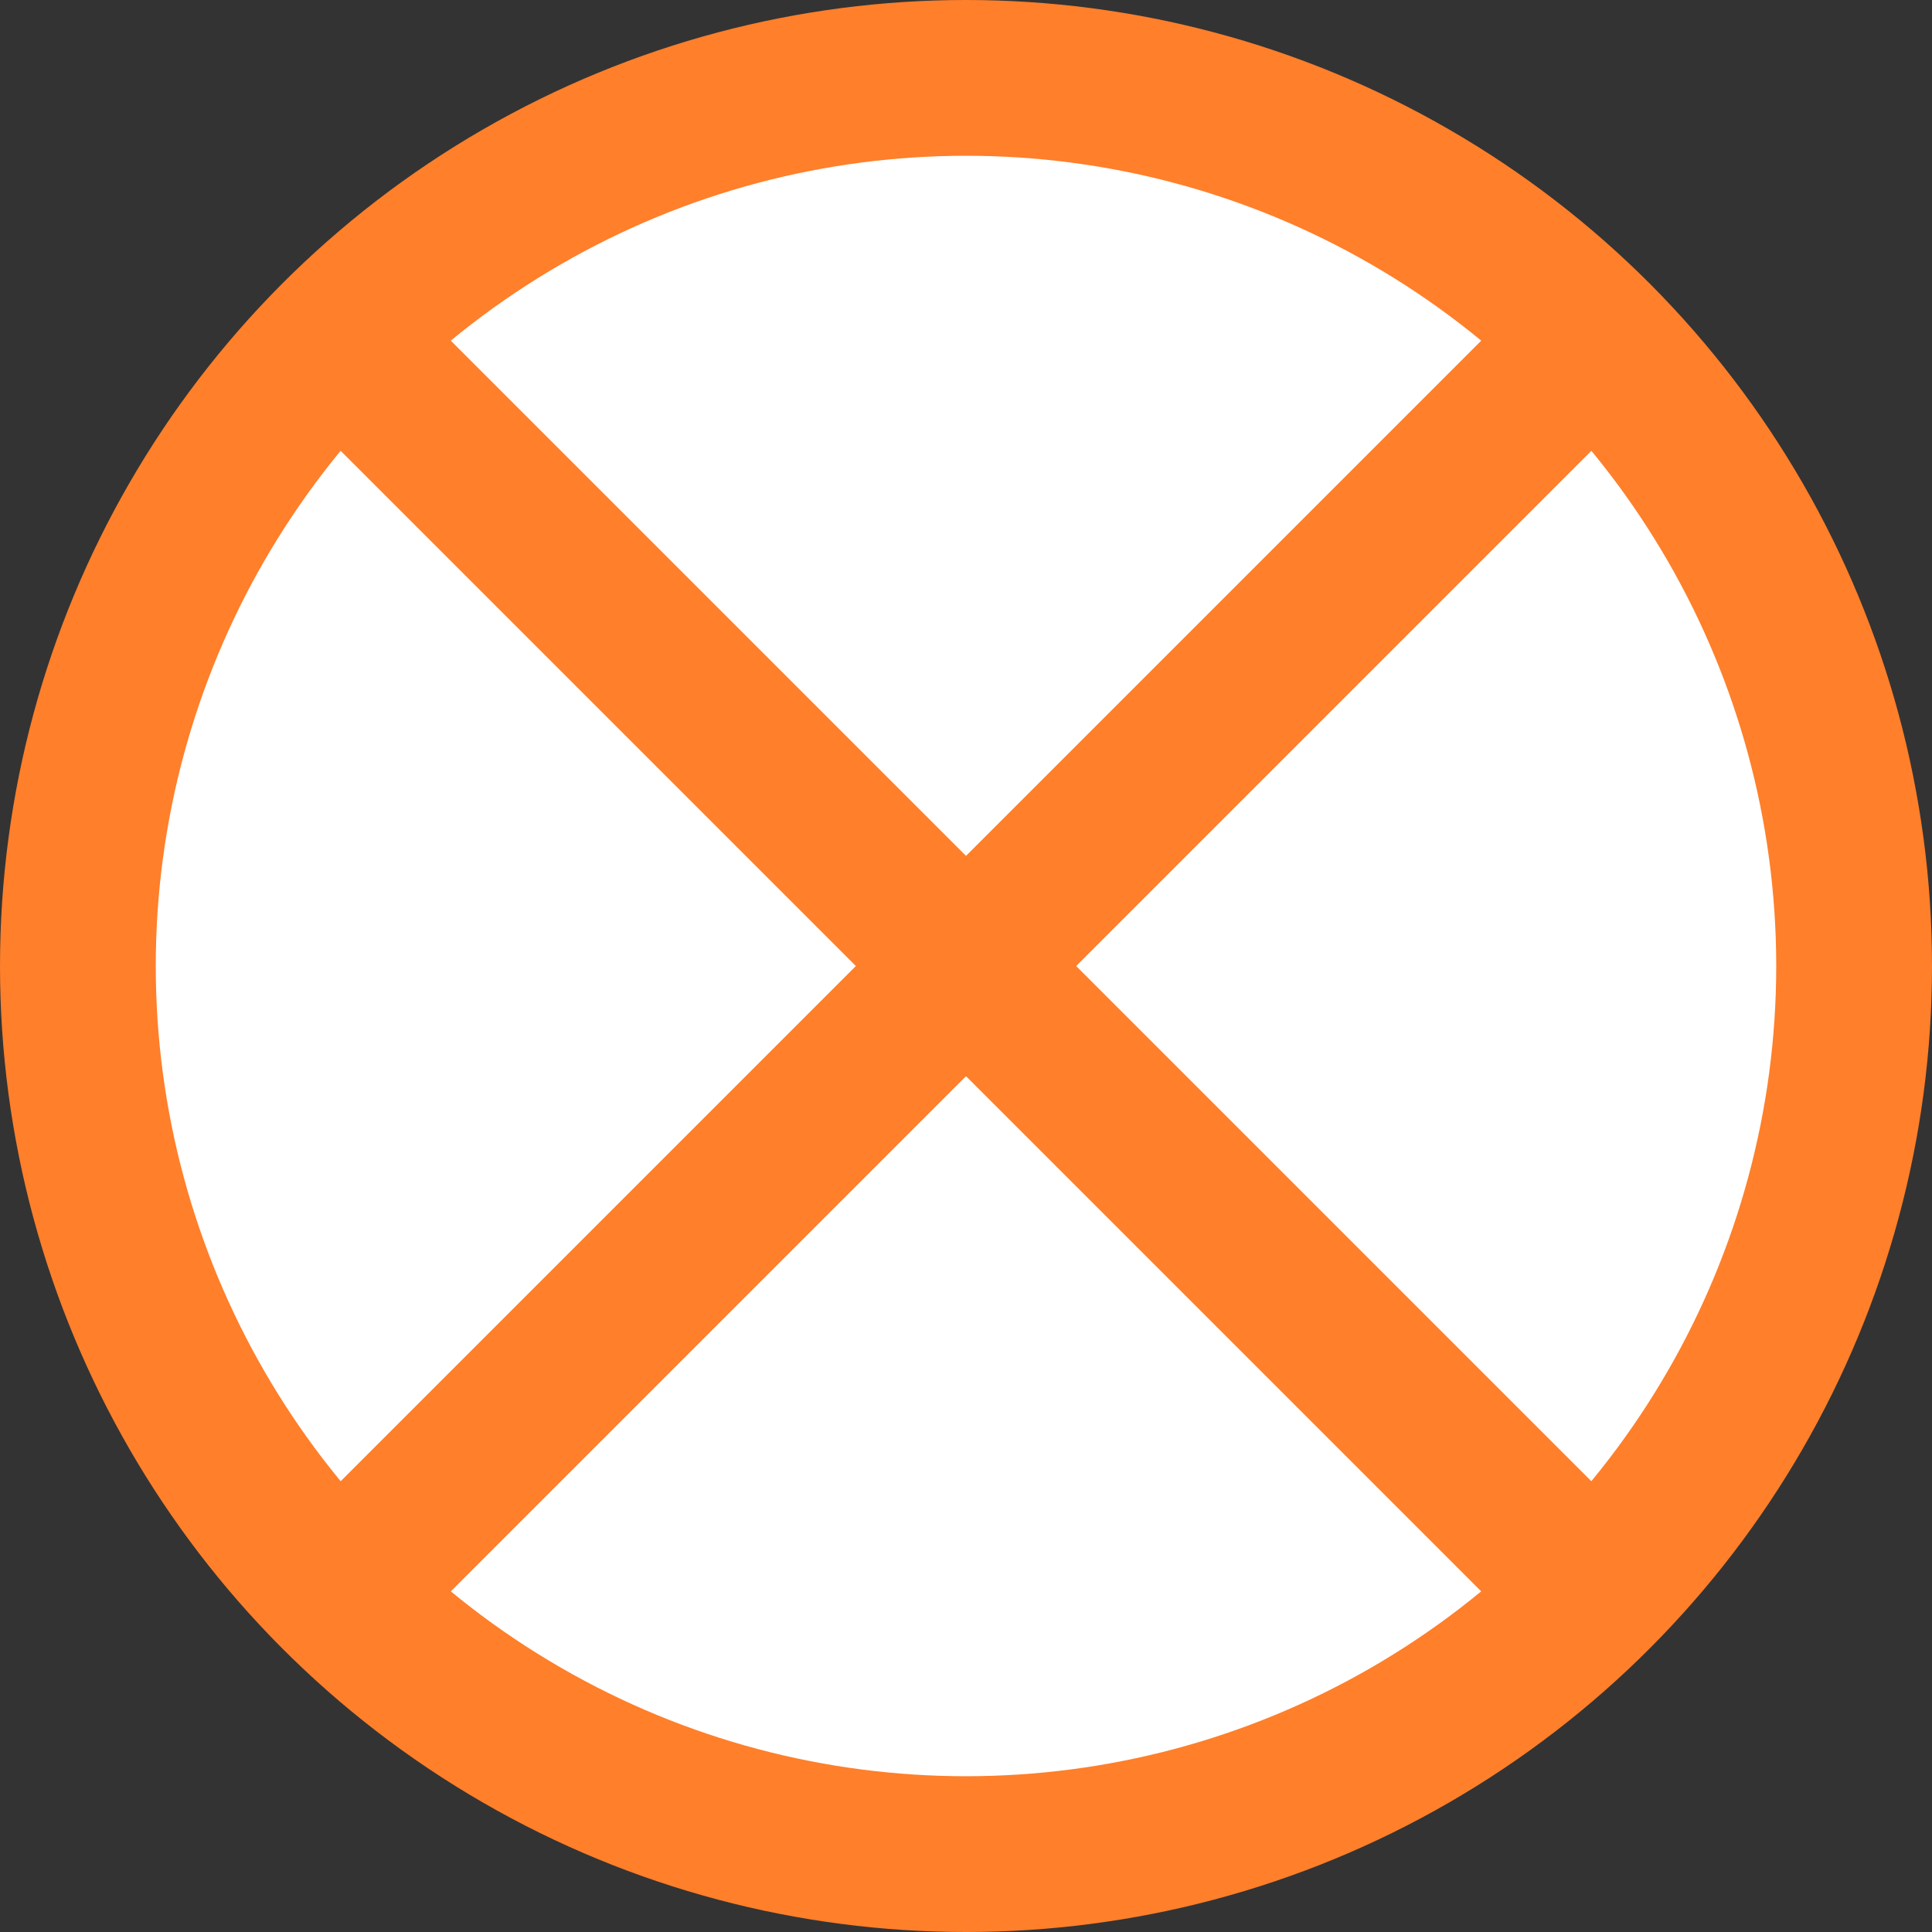 <?xml version="1.0" encoding="UTF-8" standalone="no"?>
<!-- Created with Inkscape (http://www.inkscape.org/) -->

<svg
   width="16"
   height="16"
   viewBox="0 0 16 16"
   version="1.1"
   id="SVGRoot"
   sodipodi:docname="circle_x.svg"
   inkscape:version="1.2.2 (b0a8486541, 2022-12-01)"
   inkscape:export-filename="Ciruclo X.svg"
   inkscape:export-xdpi="192"
   inkscape:export-ydpi="192"
   xmlns:inkscape="http://www.inkscape.org/namespaces/inkscape"
   xmlns:sodipodi="http://sodipodi.sourceforge.net/DTD/sodipodi-0.dtd"
   xmlns="http://www.w3.org/2000/svg"
   xmlns:svg="http://www.w3.org/2000/svg">
  <rect x="0" y="0" width="16" height="16" fill="#333333" stroke="none"/>
  <sodipodi:namedview
     id="namedview100"
     pagecolor="#505050"
     bordercolor="#eeeeee"
     borderopacity="1"
     inkscape:showpageshadow="0"
     inkscape:pageopacity="0"
     inkscape:pagecheckerboard="0"
     inkscape:deskcolor="#505050"
     inkscape:document-units="px"
     showgrid="true"
     inkscape:zoom="33.953783"
     inkscape:cx="12.60537"
     inkscape:cy="11.545105"
     inkscape:window-width="1920"
     inkscape:window-height="1008"
     inkscape:window-x="0"
     inkscape:window-y="0"
     inkscape:window-maximized="1"
     inkscape:current-layer="layer1">
    <inkscape:grid
       type="xygrid"
       id="grid106"
       originx="0"
       originy="0" />
  </sodipodi:namedview>
  <defs
     id="defs95" />
  <g
     inkscape:label="Capa 1"
     inkscape:groupmode="layer"
     id="layer1"
     transform="translate(581.41,-104.912)">
    <circle
       style="fill:#ff7f2a;fill-opacity:1;stroke-width:0.028"
       id="path217"
       cx="-573.41"
       cy="112.912"
       r="8" />
    <circle
       style="fill:#ffffff;fill-opacity:1;stroke-width:0.037"
       id="path2353"
       cx="-573.41"
       cy="112.912"
       r="6.71"
       inkscape:label="path2353" />
    <rect
       style="fill:#ff7f2a;fill-opacity:1;stroke:#ff7f2a;stroke-width:0.018;stroke-opacity:1"
       id="rect5981"
       width="1.272"
       height="13.917"
       x="-485.939"
       y="-332.58"
       ry="0.073"
       transform="rotate(-45)" />
    <rect
       style="fill:#ff7f2a;fill-opacity:1;stroke:#ff7f2a;stroke-width:0.018;stroke-opacity:1"
       id="rect6534"
       width="1.272"
       height="13.917"
       x="-326.257"
       y="478.344"
       ry="0.073"
       transform="rotate(45)" />
  </g>
</svg>
